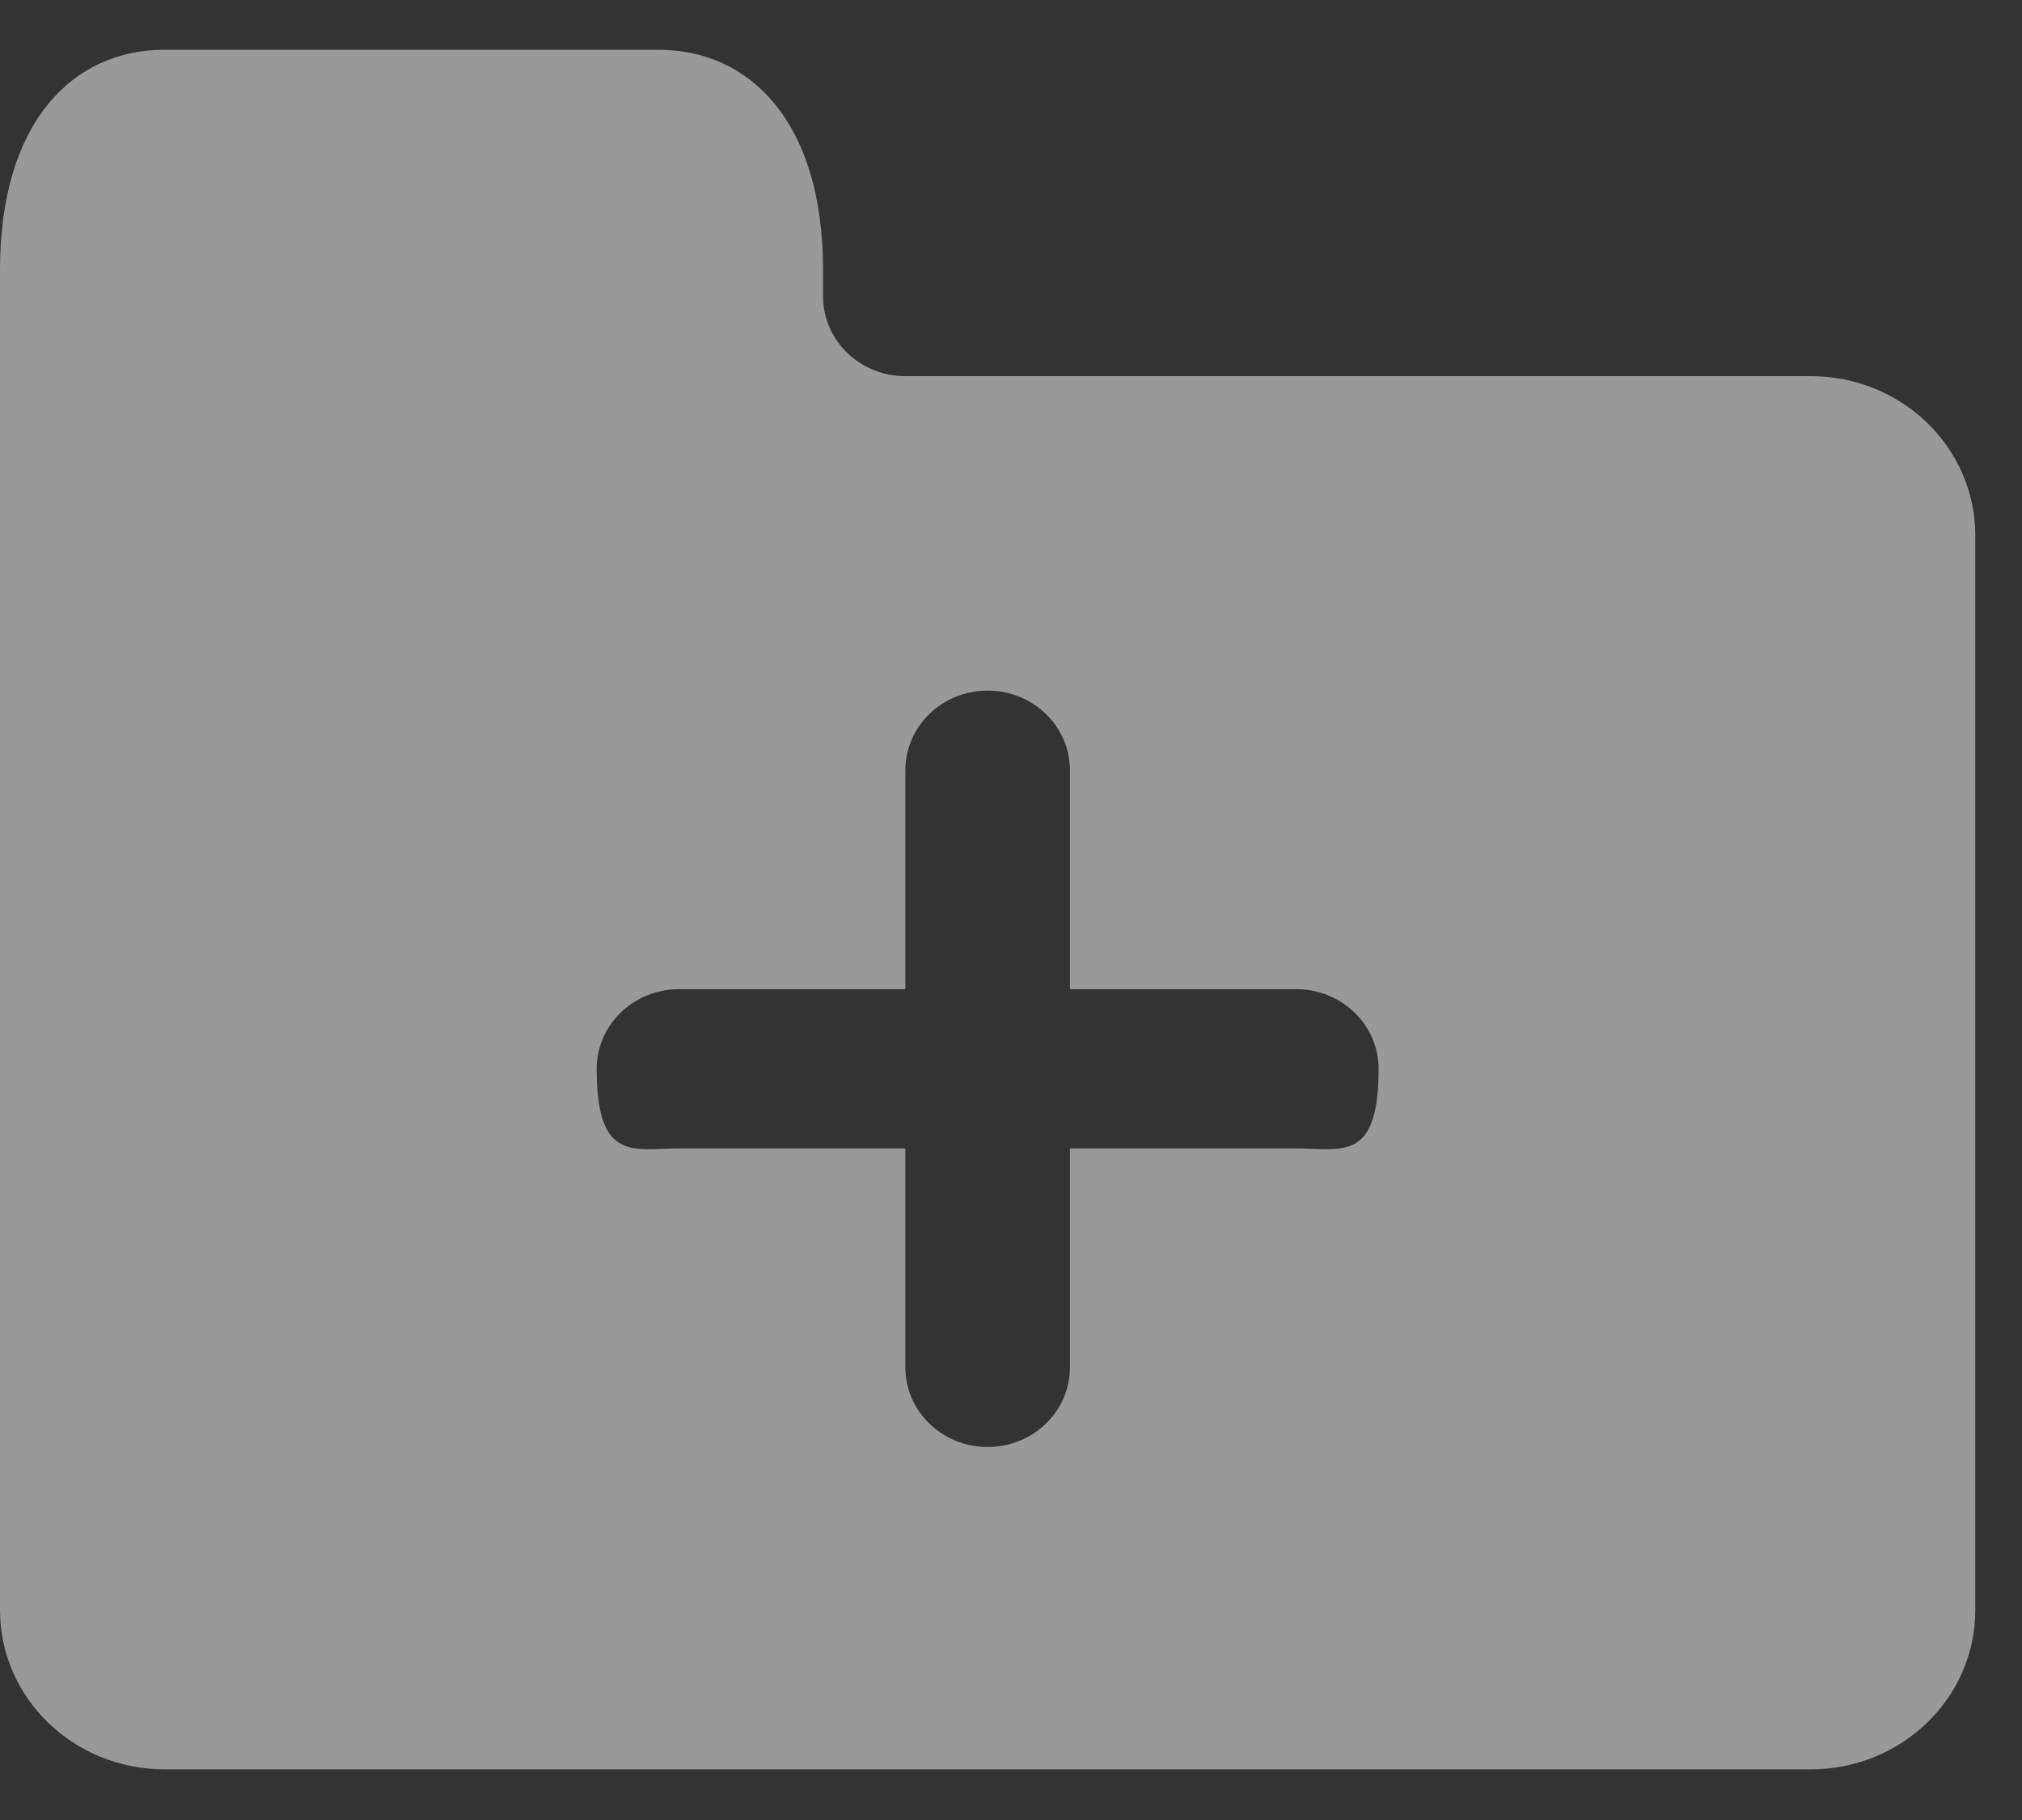<?xml version="1.0" encoding="UTF-8"?>
<svg 
 xmlns="http://www.w3.org/2000/svg"
 xmlns:xlink="http://www.w3.org/1999/xlink"
 width="20px" height="18px">
<rect width="100%" height="100%" fill="#333333" stroke="none"/>
<path fill-rule="evenodd"  opacity="0.502" fill="rgb(255, 255, 255)"
 d="M17.910,3.720 L8.955,3.720 C8.505,3.720 8.141,3.367 8.141,2.932 L8.141,2.67 C8.141,1.197 7.412,0.492 6.512,0.492 L1.628,0.492 C0.728,0.492 0.0,1.197 0.0,2.67 L0.0,5.295 L0.0,6.791 L0.0,15.924 C0.0,16.794 0.728,17.499 1.628,17.499 L17.910,17.499 C18.809,17.499 19.538,16.794 19.538,15.924 L19.538,5.295 C19.538,4.425 18.809,3.720 17.910,3.720 ZM12.822,11.358 L10.583,11.358 L10.583,13.523 C10.583,13.958 10.219,14.311 9.769,14.311 C9.319,14.311 8.955,13.958 8.955,13.523 L8.955,11.358 L6.716,11.358 C6.266,11.358 5.902,11.5 5.902,10.570 C5.902,10.136 6.266,9.783 6.716,9.783 L8.955,9.783 L8.955,7.618 C8.955,7.183 9.319,6.830 9.769,6.830 C10.219,6.830 10.583,7.183 10.583,7.618 L10.583,9.783 L12.822,9.783 C13.271,9.783 13.636,10.136 13.636,10.570 C13.636,11.5 13.271,11.358 12.822,11.358 Z"/>
</svg>